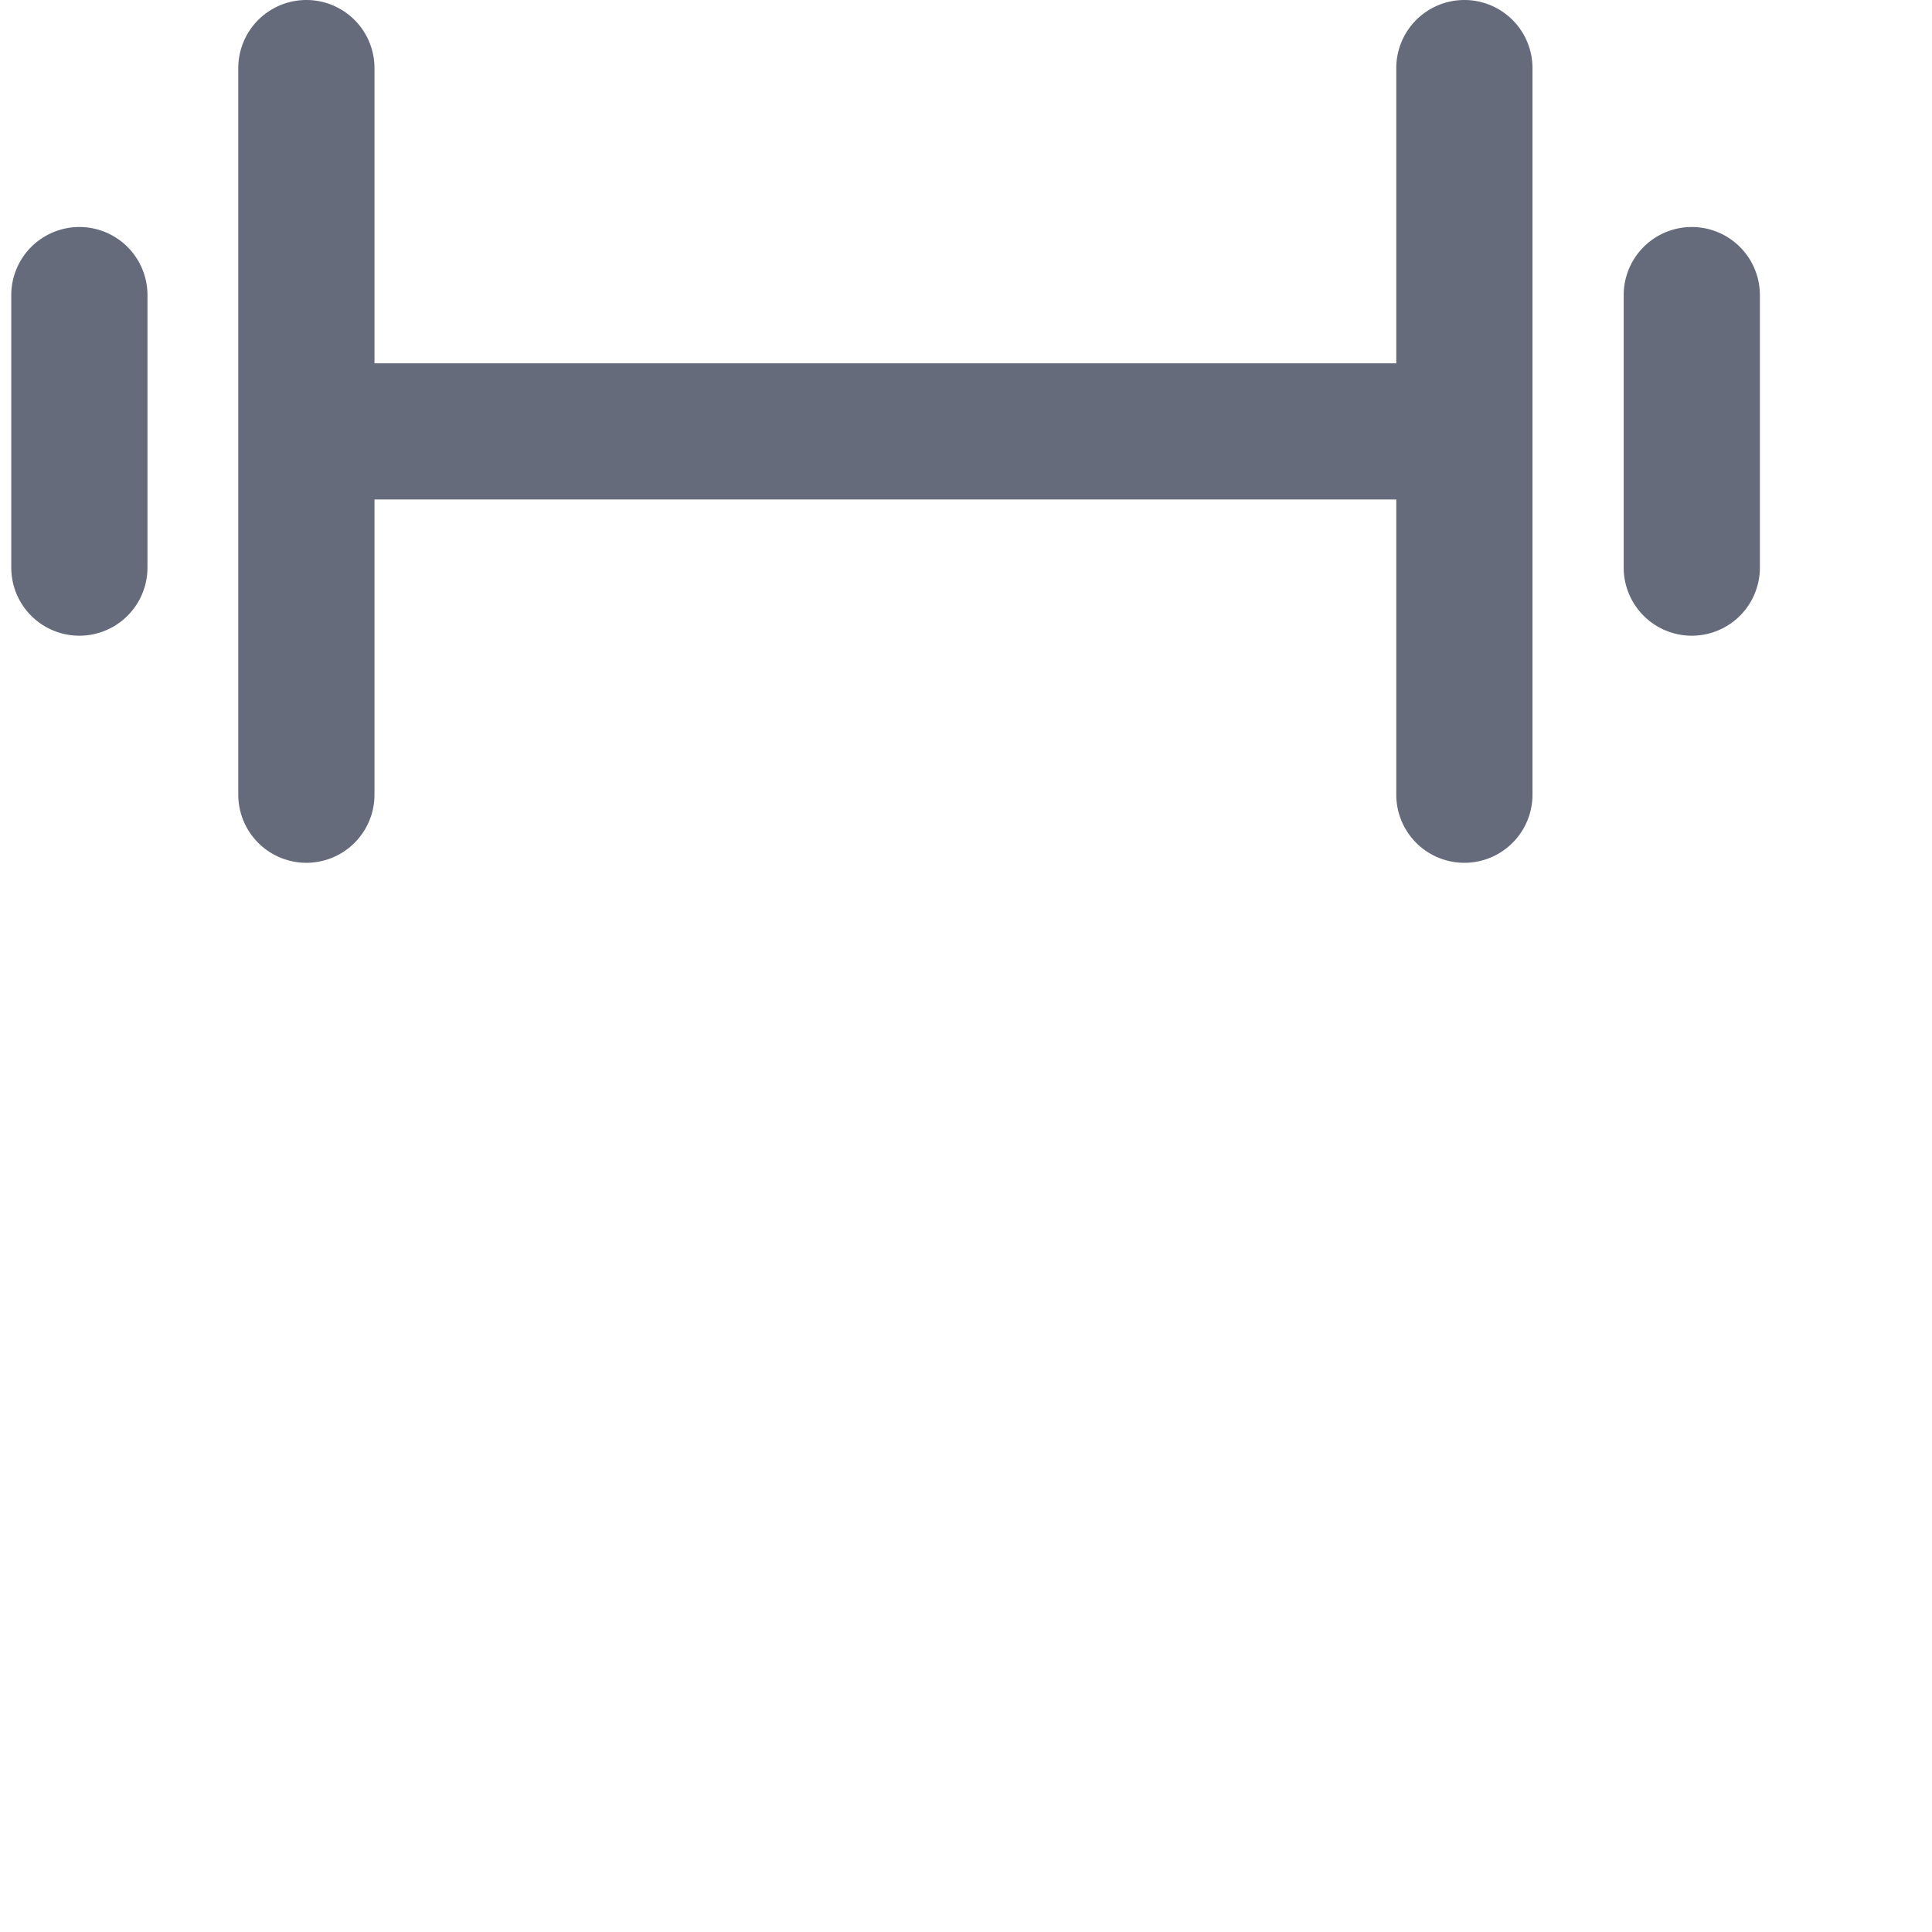 <svg xmlns="http://www.w3.org/2000/svg" width="24" height="24" viewBox="0 0 24 24"><g><g><g><g><path fill="#666b7c" d="M18.19 0a.846.846 0 0 0-.845.846v3.667H4.652V.846a.846.846 0 0 0-1.692 0v9.026a.846.846 0 1 0 1.692 0V6.205h12.693v3.667a.846.846 0 1 0 1.692 0V.846A.846.846 0 0 0 18.19 0z"/></g><g><path fill="#666b7c" d="M.986 2.82a.846.846 0 0 0-.846.846v3.385a.846.846 0 0 0 1.692 0V3.666a.846.846 0 0 0-.846-.846z"/></g><g><path fill="#666b7c" d="M21.016 2.82a.846.846 0 0 0-.846.846v3.385a.846.846 0 0 0 1.692 0V3.666a.846.846 0 0 0-.846-.846z"/></g></g></g></g></svg>